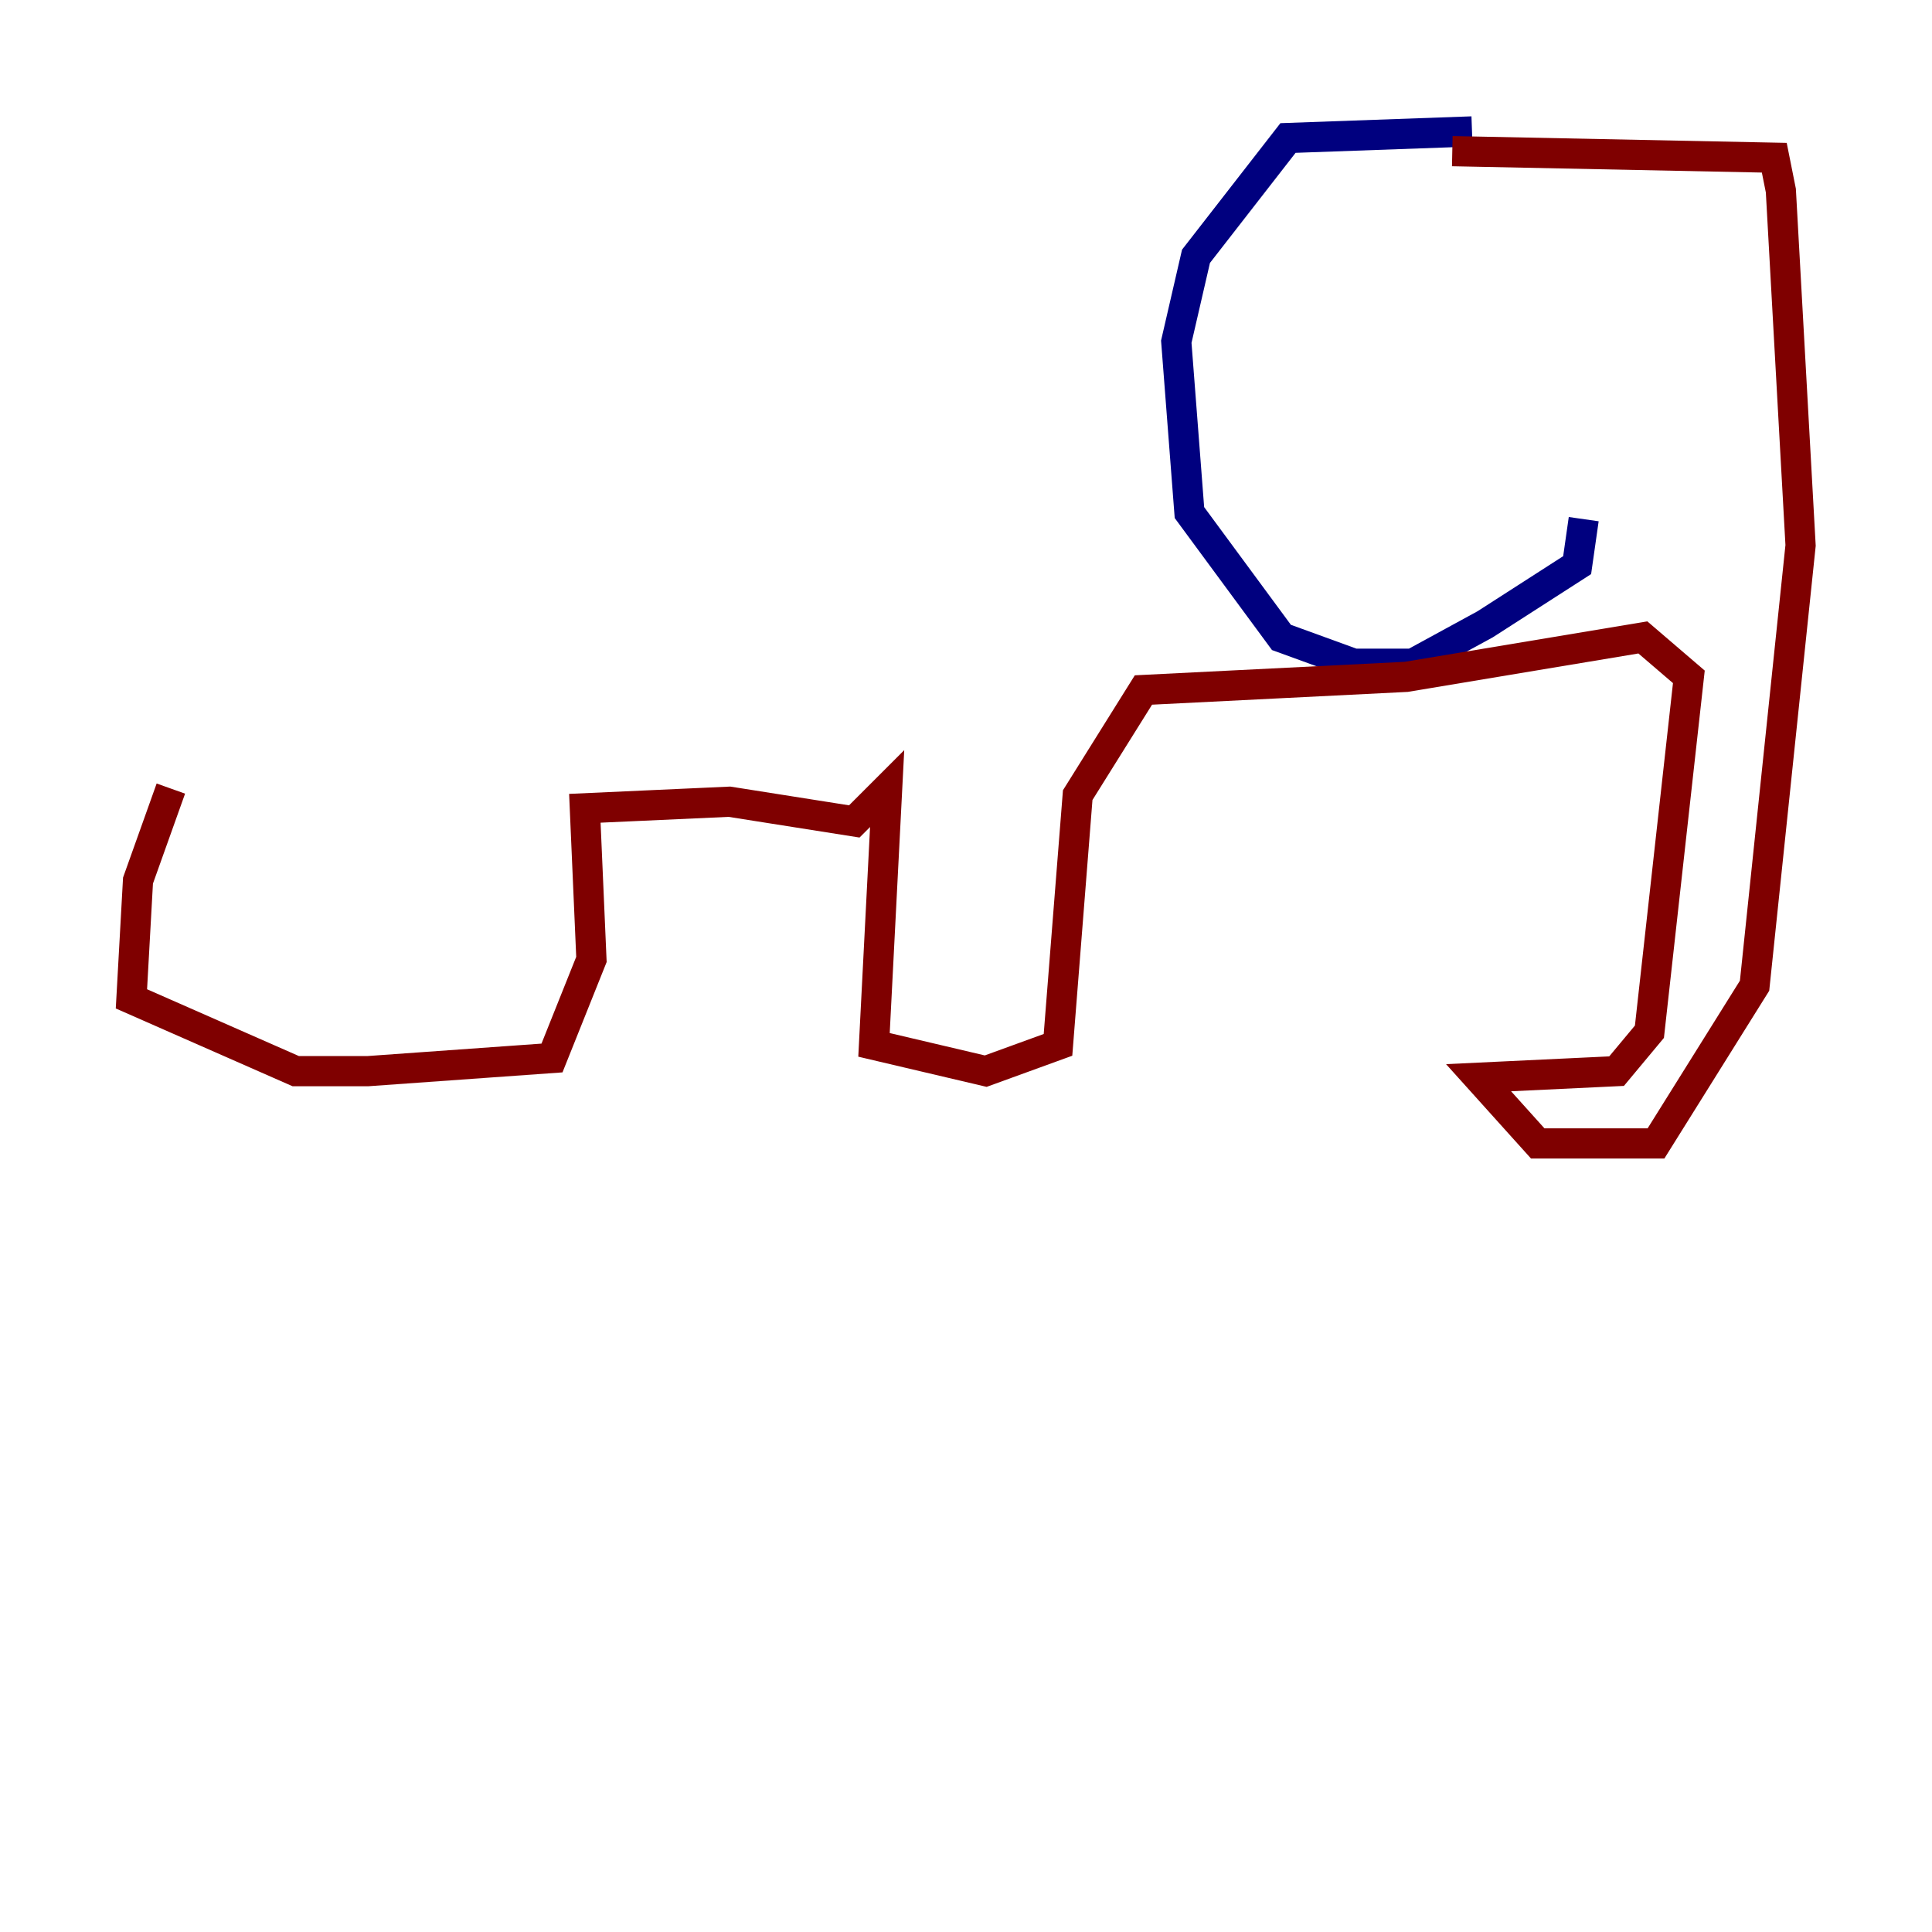 <?xml version="1.0" encoding="utf-8" ?>
<svg baseProfile="tiny" height="128" version="1.2" viewBox="0,0,128,128" width="128" xmlns="http://www.w3.org/2000/svg" xmlns:ev="http://www.w3.org/2001/xml-events" xmlns:xlink="http://www.w3.org/1999/xlink"><defs /><polyline fill="none" points="97.524,8.707 85.333,9.143 79.238,16.98 77.932,22.64 78.803,33.959 84.898,42.231 89.687,43.973 93.605,43.973 98.395,41.361 104.49,37.442 104.925,34.395" stroke="#00007f" stroke-width="2" /><polyline fill="none" points="96.218,10.014 117.551,10.449 117.986,12.626 119.293,36.136 116.245,65.306 109.714,75.755 101.878,75.755 97.959,71.401 107.102,70.966 109.279,68.354 111.891,44.843 108.844,42.231 93.17,44.843 75.755,45.714 71.401,52.68 70.095,69.225 65.306,70.966 57.905,69.225 58.776,52.245 56.599,54.422 48.327,53.116 38.748,53.551 39.184,63.565 36.571,70.095 24.381,70.966 19.592,70.966 8.707,66.177 9.143,58.34 11.32,52.245" stroke="#7f0000" stroke-width="2" /></svg>